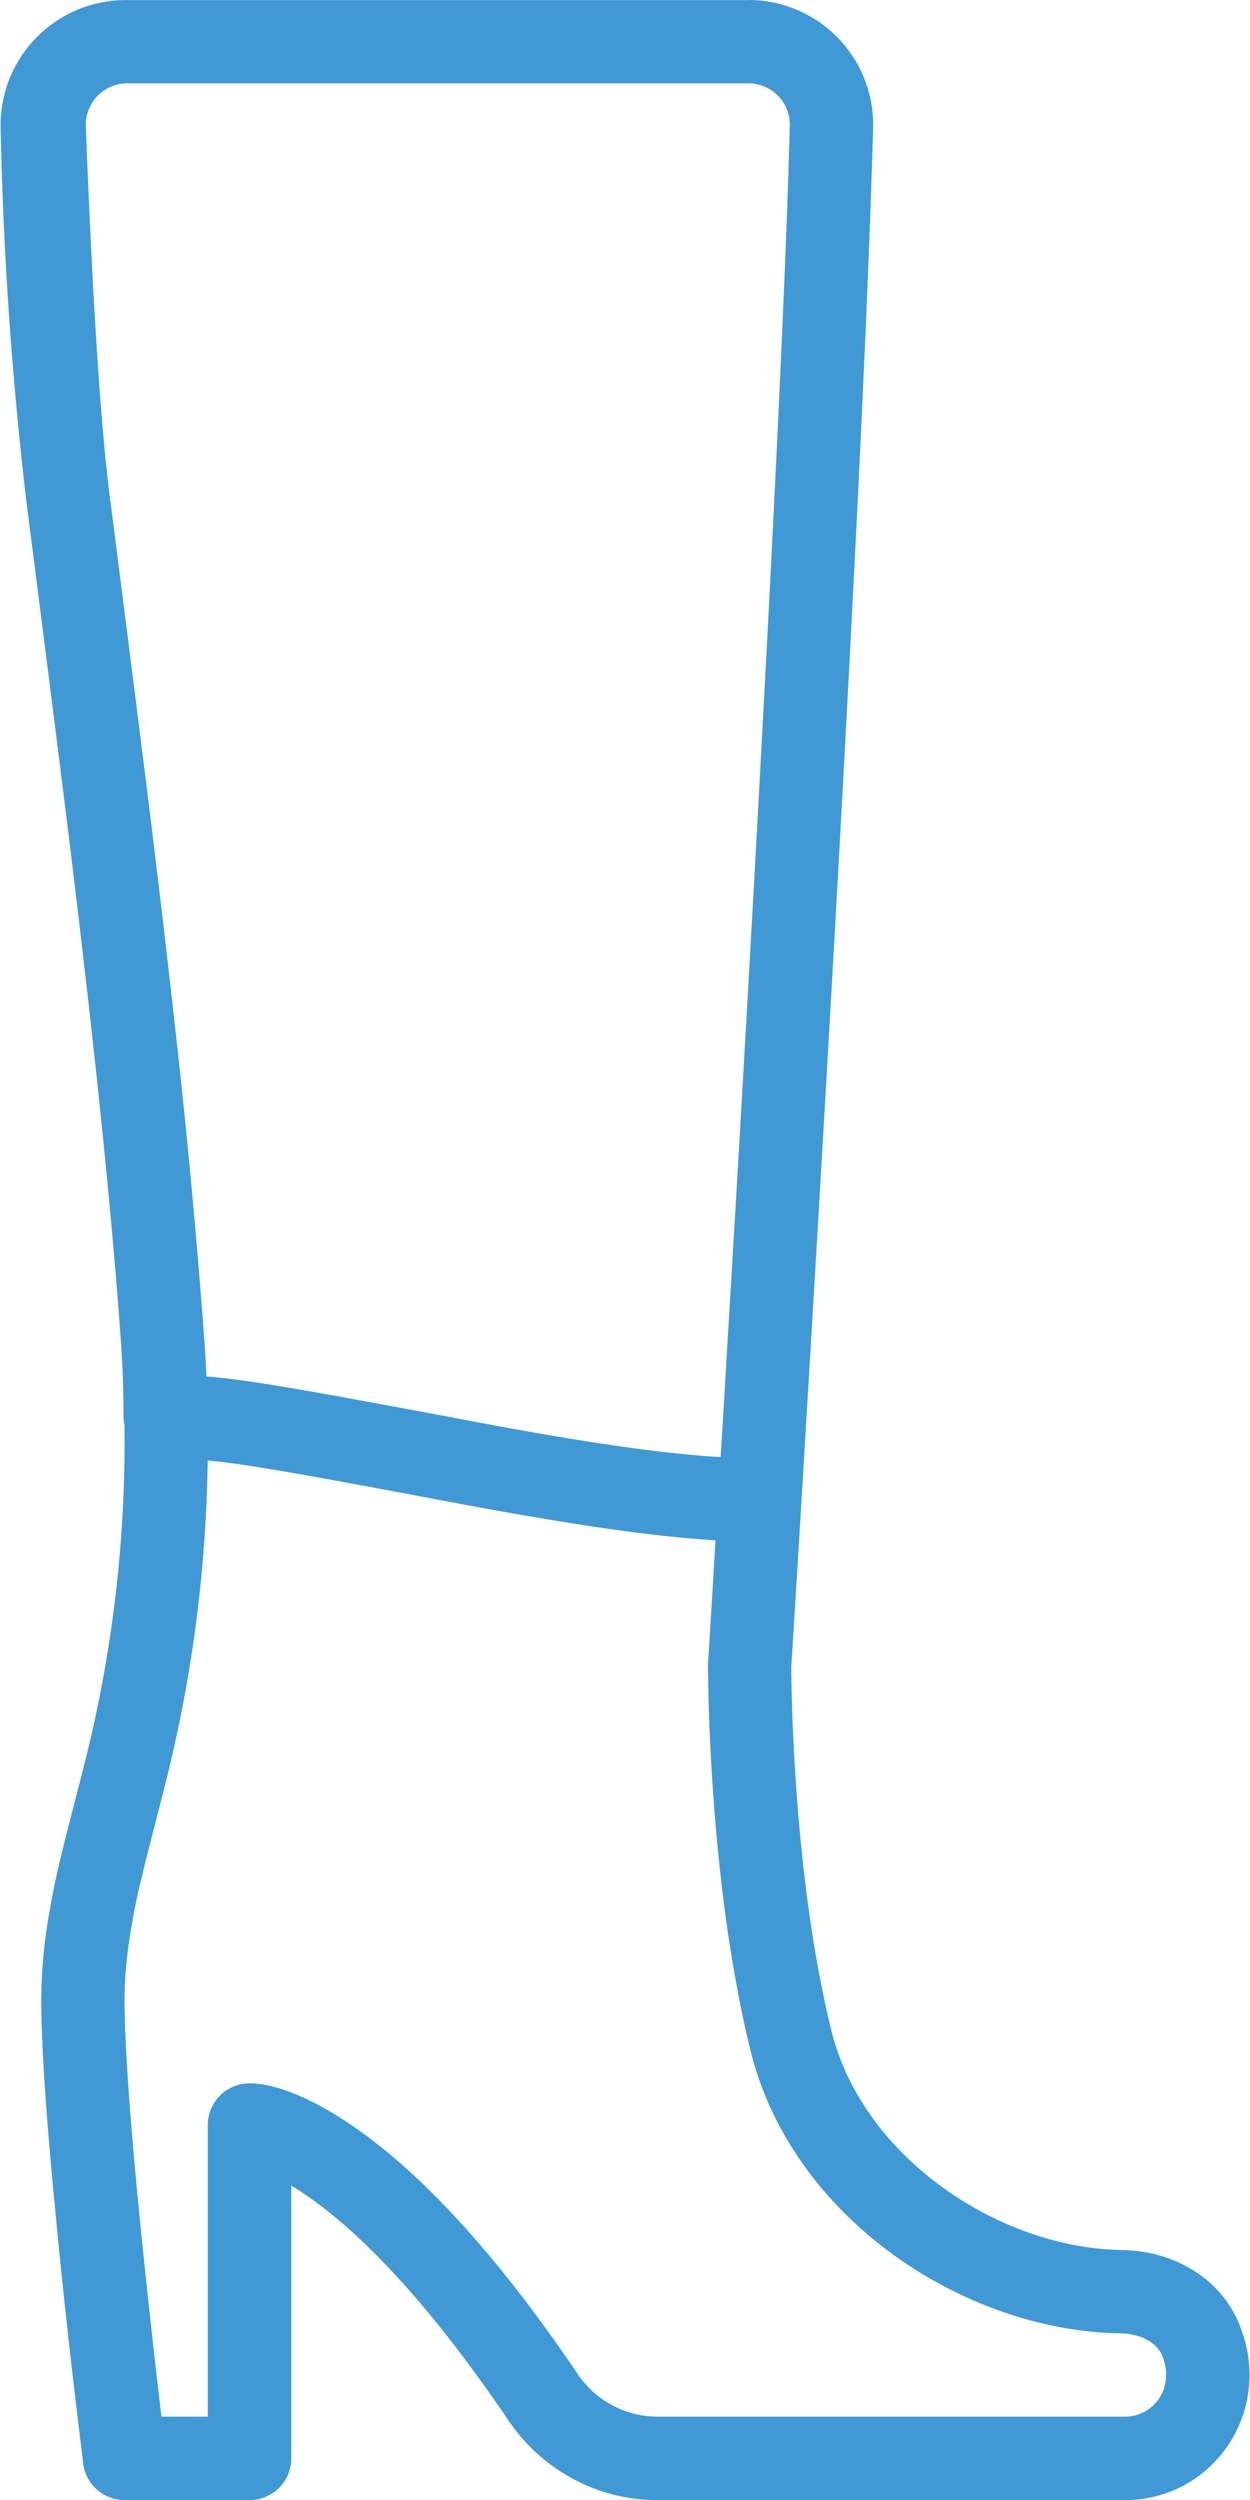 <svg xmlns="http://www.w3.org/2000/svg" width="12" height="24" viewBox="0 0 12 24">
    <path fill="#4099D5" fill-rule="nonzero" d="M11.892 22.3c-.186-.439-.634-.693-1.124-.7-1.17-.017-2.482-.884-2.784-2.097-.06-.24-.113-.501-.16-.778-.1-.594-.164-1.234-.2-1.875a19.463 19.463 0 0 1-.028-.85l.008-.12a602.698 602.698 0 0 0 .116-1.9l.074-1.238c.282-4.728.501-8.818.575-11.094l.001-.016a129.934 129.934 0 0 1 .005-.168v-.005l.007-.23A1.198 1.198 0 0 0 7.182 0v.001H1.206a1.2 1.2 0 0 0-1.2 1.225 37.21 37.21 0 0 0 .25 3.611c.005.036.303 2.365.398 3.139.08.65.15 1.247.214 1.816.134 1.199.234 2.243.297 3.147v.015a8.833 8.833 0 0 1 .02.581l.001.073c0 .025.004.05.009.075a12.623 12.623 0 0 1-.33 3.027c-.033.14-.068.279-.12.48-.177.688-.213.837-.268 1.151a4.93 4.93 0 0 0-.081.86c0 .434.048 1.127.134 2.015a76.452 76.452 0 0 0 .206 1.913 91.167 91.167 0 0 0 .063.522.4.4 0 0 0 .397.35h1.2a.4.4 0 0 0 .4-.4v-2.62c.039.024.08.05.121.078.559.377 1.218 1.076 1.966 2.18.322.475.855.762 1.426.762h4.487c.86 0 1.447-.872 1.096-1.7zM7.182.8h.01a.398.398 0 0 1 .39.408 66.51 66.51 0 0 1-.012.403v.01c-.046 1.4-.15 3.563-.3 6.289a873.384 873.384 0 0 1-.275 4.791c-.025.425-.05.854-.077 1.287-.517-.03-1.156-.121-1.997-.272a72.26 72.26 0 0 1-.589-.11c-1.389-.26-1.938-.359-2.35-.392a13.994 13.994 0 0 0-.018-.32l-.001-.011a77.776 77.776 0 0 0-.3-3.18C1.6 9.13 1.528 8.53 1.448 7.876c-.095-.776-.393-3.106-.398-3.14l-.01-.084C.951 3.894.878 2.631.824 1.213a.398.398 0 0 1 .4-.413h5.958zm3.614 22.4H6.309a.925.925 0 0 1-.764-.411c-.8-1.183-1.53-1.954-2.18-2.394-.427-.288-.756-.395-.97-.395a.4.4 0 0 0-.4.4v2.8H1.55a104.932 104.932 0 0 1-.224-2.062c-.083-.863-.13-1.538-.13-1.938 0-.226.023-.46.069-.721.05-.285.084-.427.255-1.09.053-.207.09-.35.124-.498.22-.94.337-1.902.35-2.871.38.037.932.136 2.19.373.232.044.416.078.595.11.87.156 1.534.25 2.09.284a1402.753 1402.753 0 0 1-.063 1.044l-.01.144a20.454 20.454 0 0 0 .03.92c.037.667.104 1.336.21 1.962.05.297.106.577.172.84.398 1.595 2.04 2.68 3.548 2.703.194.003.348.09.4.211.126.299-.07.589-.36.589z"/>
</svg>
